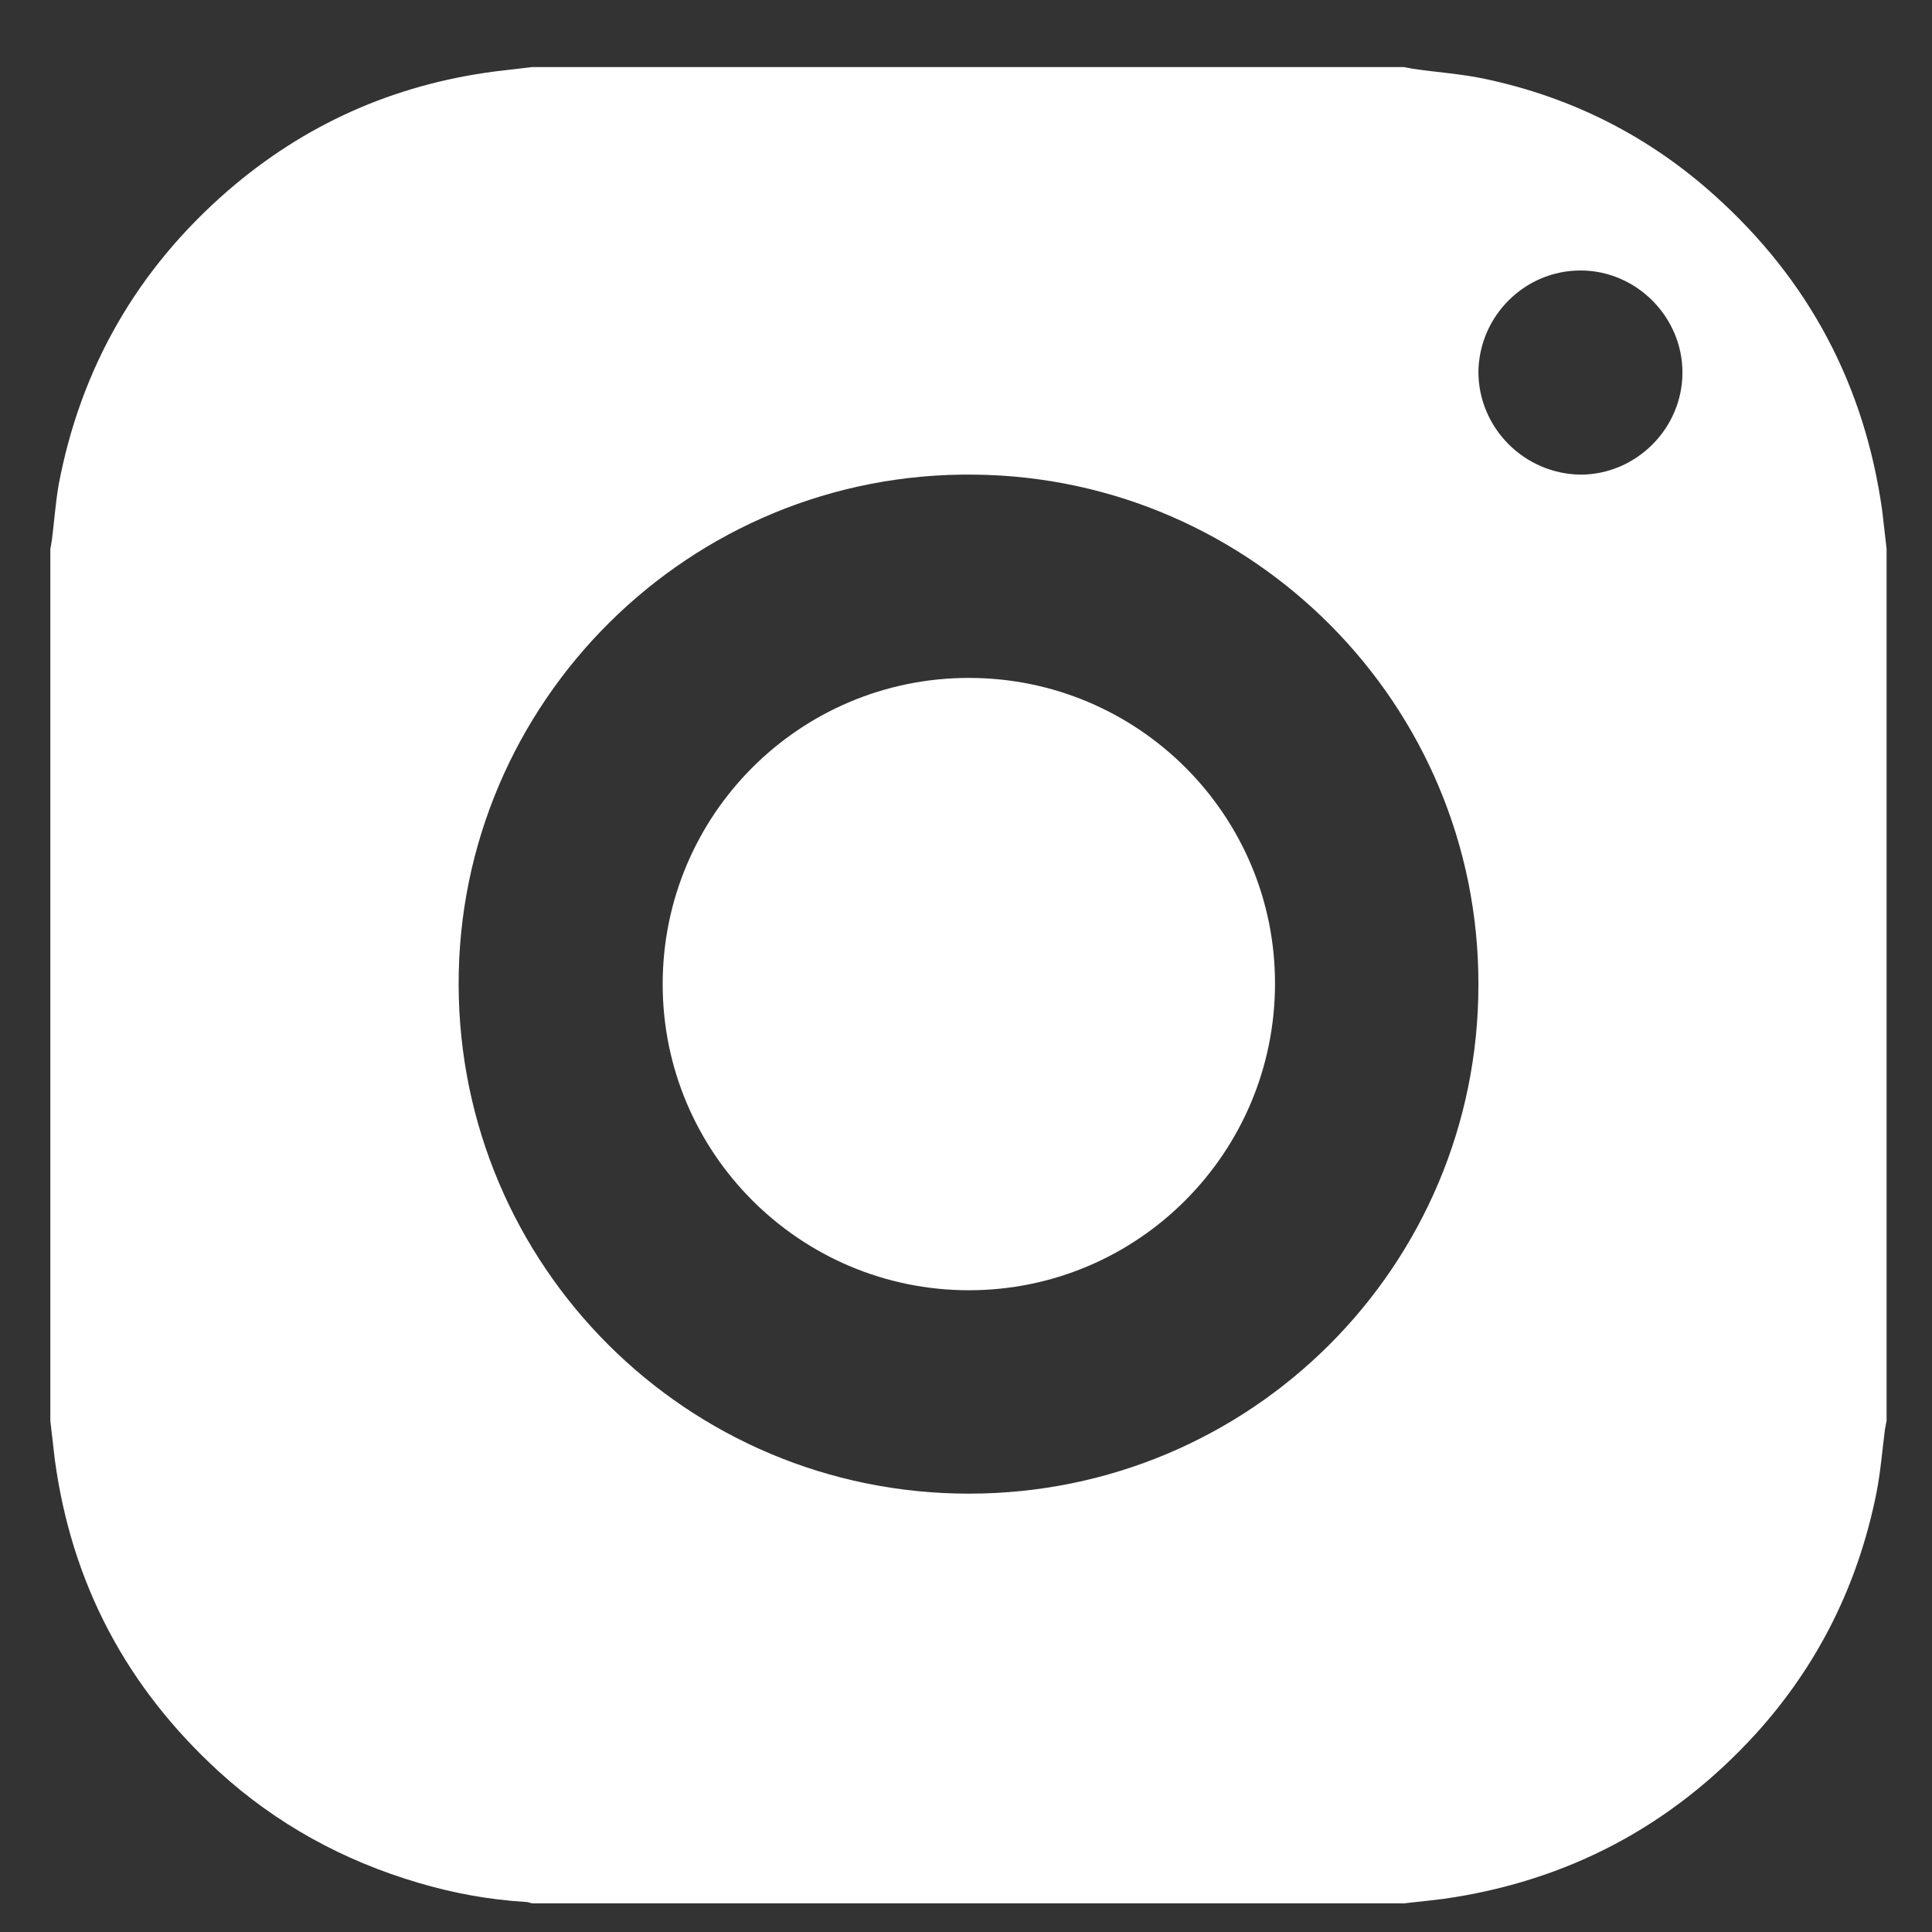 <svg width="18" height="18" viewBox="0 0 18 18" fill="none" xmlns="http://www.w3.org/2000/svg">
<rect x="0" y="0" width="18" height="18" fill="#333333" stroke="none"/>
<path d="M17.577 5.113C17.577 7.821 17.577 10.53 17.577 13.239C17.57 13.259 17.57 13.287 17.563 13.307C17.536 13.512 17.522 13.711 17.481 13.916C17.31 14.764 16.941 15.51 16.359 16.153C15.573 17.015 14.601 17.528 13.445 17.692C13.329 17.706 13.206 17.719 13.083 17.733C10.374 17.733 7.665 17.733 4.957 17.733C4.936 17.726 4.909 17.719 4.888 17.719C4.553 17.699 4.218 17.637 3.896 17.541C3.199 17.336 2.576 16.994 2.043 16.509C1.181 15.722 0.668 14.757 0.511 13.601C0.497 13.485 0.483 13.362 0.469 13.239C0.469 10.53 0.469 7.821 0.469 5.113C0.476 5.085 0.476 5.065 0.483 5.037C0.504 4.866 0.517 4.695 0.545 4.524C0.75 3.43 1.277 2.513 2.118 1.781C2.836 1.159 3.664 0.79 4.608 0.666C4.724 0.653 4.84 0.639 4.957 0.625C7.665 0.625 10.374 0.625 13.083 0.625C13.104 0.632 13.131 0.632 13.151 0.639C13.377 0.673 13.61 0.687 13.835 0.735C14.643 0.906 15.361 1.268 15.976 1.822C16.852 2.609 17.372 3.587 17.536 4.757C17.55 4.873 17.563 4.989 17.577 5.113ZM9.027 13.916C11.653 13.916 13.774 11.796 13.774 9.176C13.781 6.563 11.667 4.449 9.081 4.422C6.427 4.388 4.266 6.542 4.273 9.176C4.28 11.796 6.4 13.916 9.027 13.916ZM15.675 3.471C15.675 2.951 15.245 2.52 14.725 2.52C14.205 2.52 13.781 2.944 13.774 3.464C13.774 3.984 14.198 4.415 14.725 4.422C15.245 4.422 15.675 3.991 15.675 3.471Z" fill="white"/>
<path d="M9.027 12.021C7.453 12.021 6.174 10.742 6.174 9.169C6.174 7.596 7.447 6.316 9.027 6.316C10.6 6.316 11.879 7.589 11.879 9.162C11.879 10.742 10.6 12.021 9.027 12.021Z" fill="white"/>
</svg>
